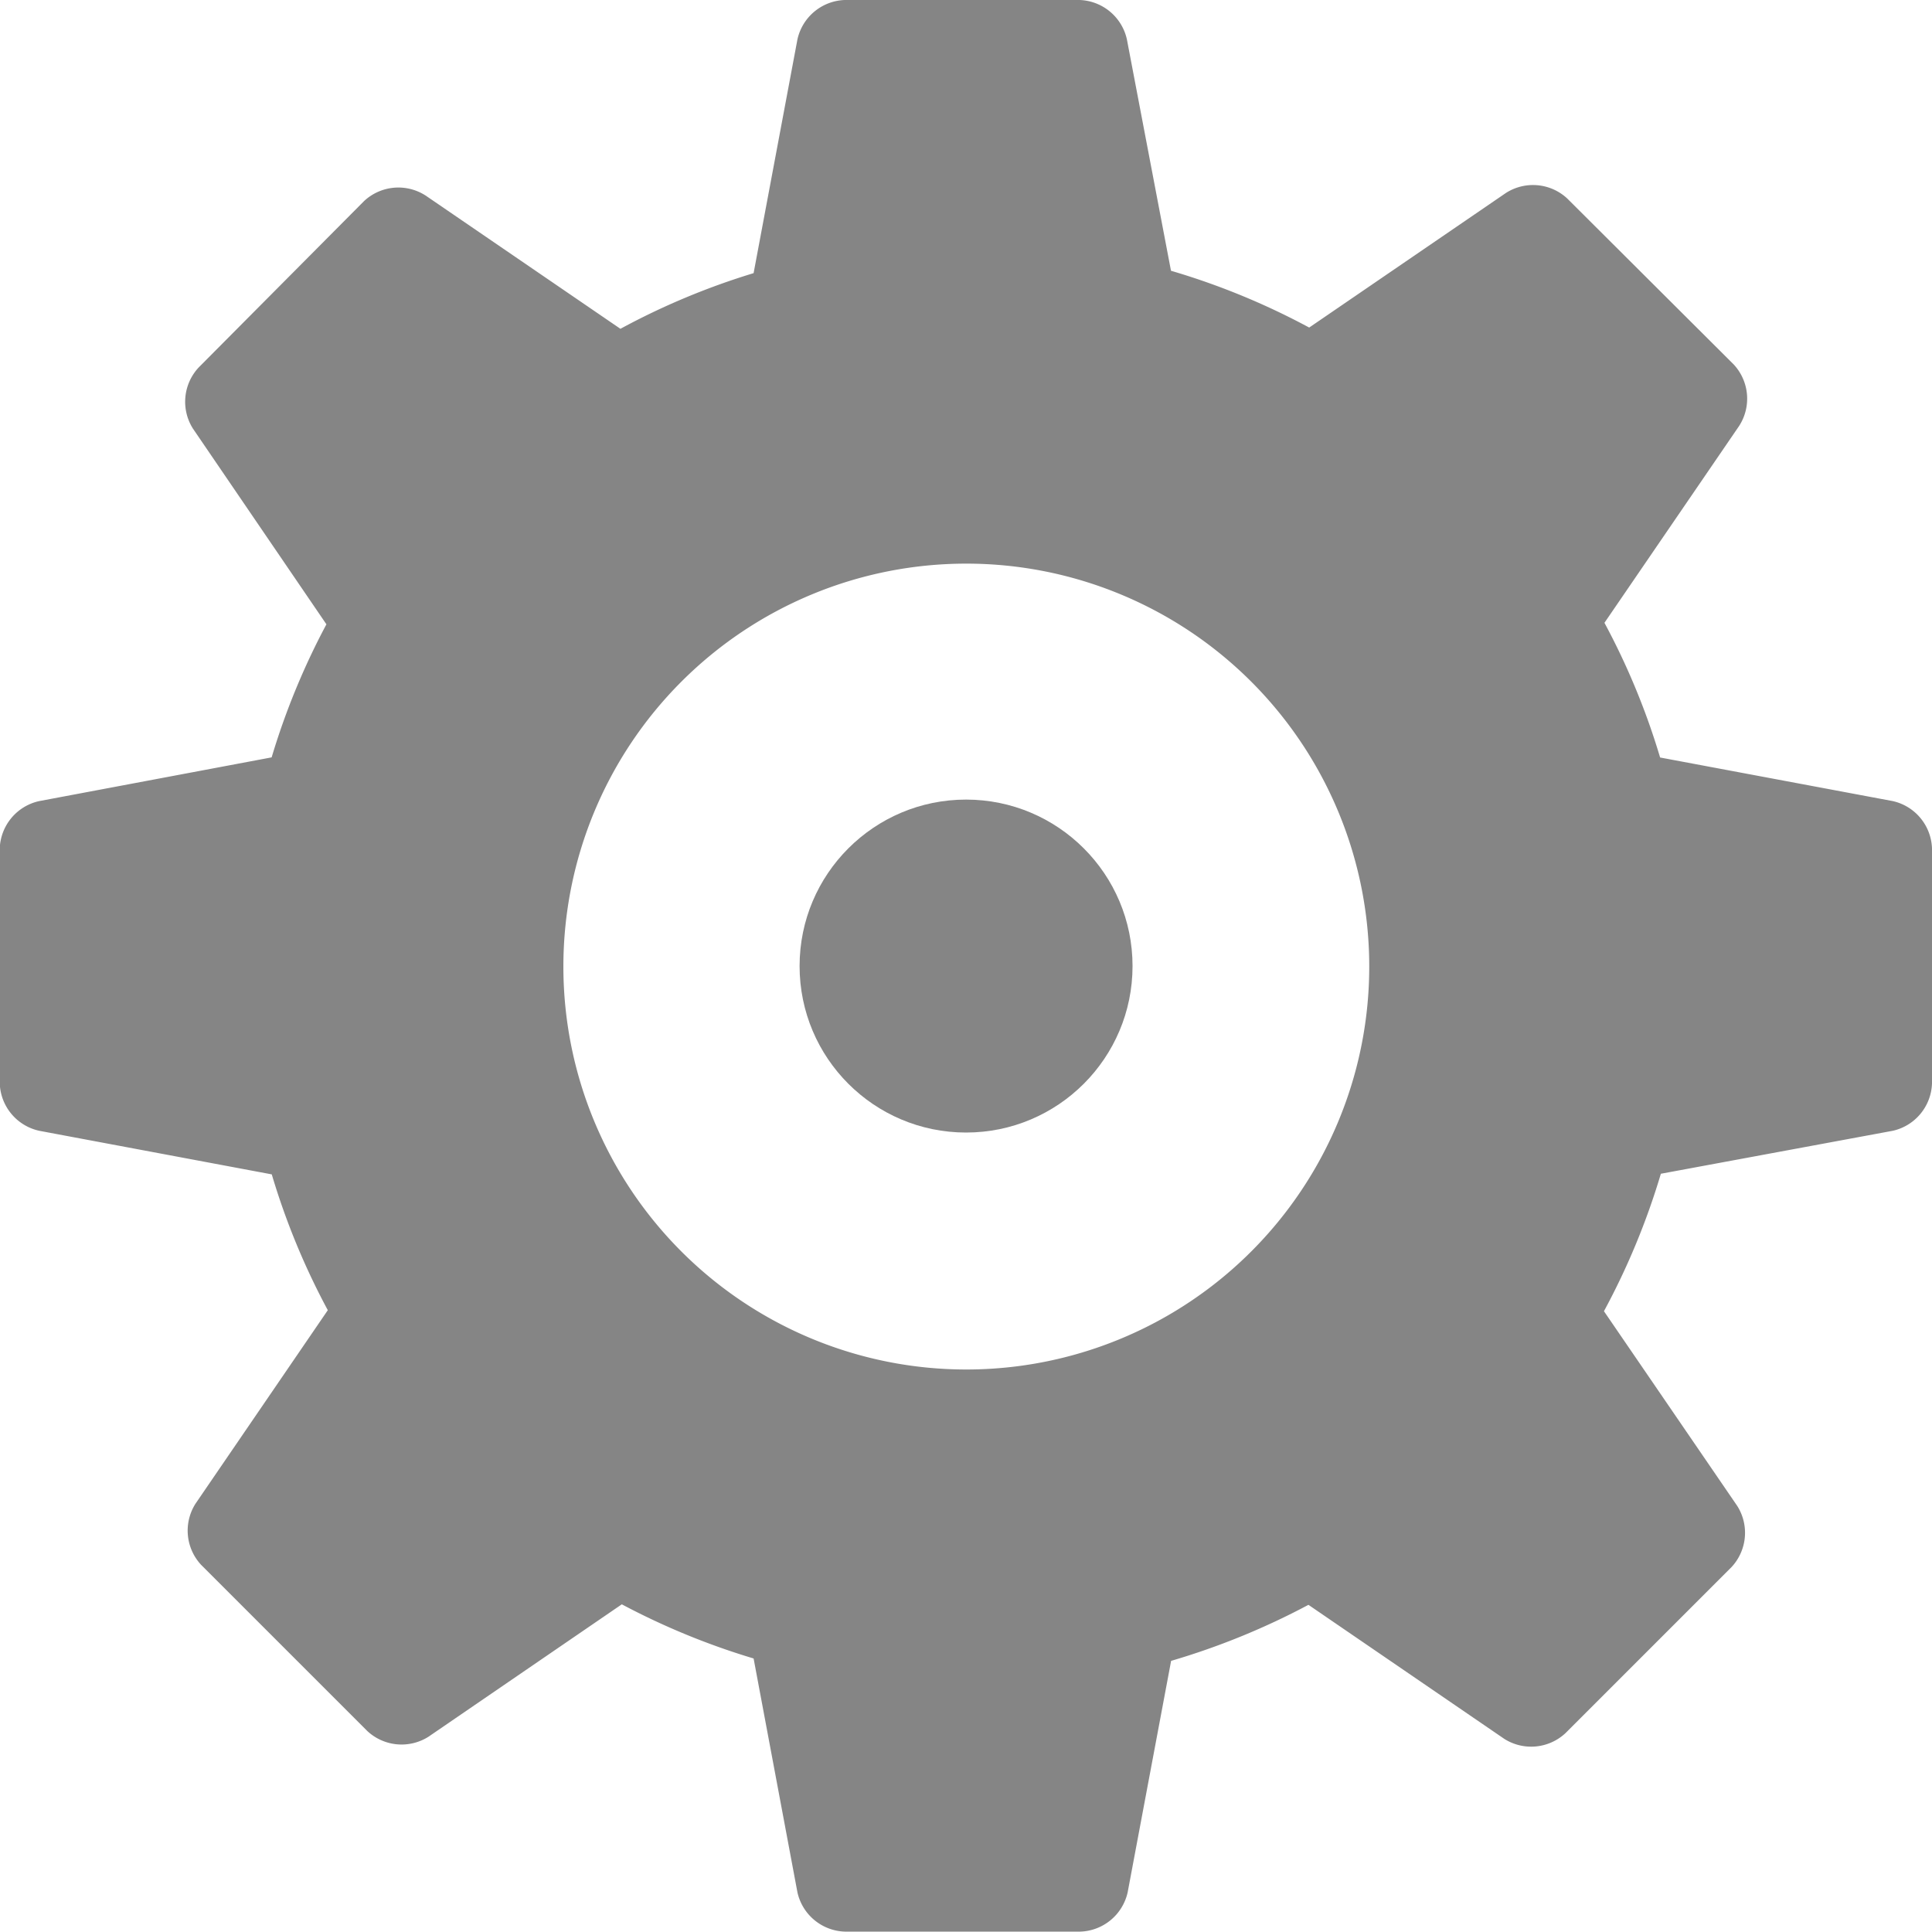 <svg id="nut-icon" xmlns="http://www.w3.org/2000/svg" width="15.377" height="15.378" viewBox="0 0 15.377 15.378">
  <g id="Group_545" data-name="Group 545">
    <g id="Group_544" data-name="Group 544">
      <circle id="Ellipse_25" data-name="Ellipse 25" cx="1.325" cy="1.325" r="1.325" transform="translate(6.364 6.364)" fill="#858585"/>
      <path id="Path_291" data-name="Path 291" d="M15.067,6.376l-1.852-.347a5.7,5.7,0,0,0-.443-1.072l1.072-1.567A.4.4,0,0,0,13.8,2.9L12.476,1.58a.4.4,0,0,0-.487-.045L10.422,2.607a5.727,5.727,0,0,0-1.1-.452L8.971.313A.4.4,0,0,0,8.595,0H6.726a.4.4,0,0,0-.377.313L6,2.174a5.713,5.713,0,0,0-1.06.443L3.392,1.558A.4.4,0,0,0,2.9,1.6L1.583,2.925a.4.4,0,0,0-.045.487L2.6,4.969a5.743,5.743,0,0,0-.436,1.059L.314,6.376A.4.4,0,0,0,0,6.753V8.621A.4.4,0,0,0,.314,9l1.851.347a5.729,5.729,0,0,0,.446,1.081l-1.053,1.54a.4.4,0,0,0,.045.487l1.322,1.322a.4.4,0,0,0,.487.046l1.539-1.054A5.752,5.752,0,0,0,6,13.2l.349,1.862a.4.4,0,0,0,.377.312H8.6a.4.4,0,0,0,.377-.312l.346-1.843a5.789,5.789,0,0,0,1.093-.446l1.559,1.067a.4.4,0,0,0,.487-.046l1.321-1.321a.4.4,0,0,0,.046-.487l-1.061-1.55a5.75,5.75,0,0,0,.453-1.094L15.067,9a.4.4,0,0,0,.312-.377V6.753A.4.4,0,0,0,15.067,6.376ZM7.691,10.9A3.207,3.207,0,1,1,10.9,7.689,3.207,3.207,0,0,1,7.691,10.9Z" transform="translate(-0.002)" fill="#858585"/>
    </g>
  </g>
</svg>
